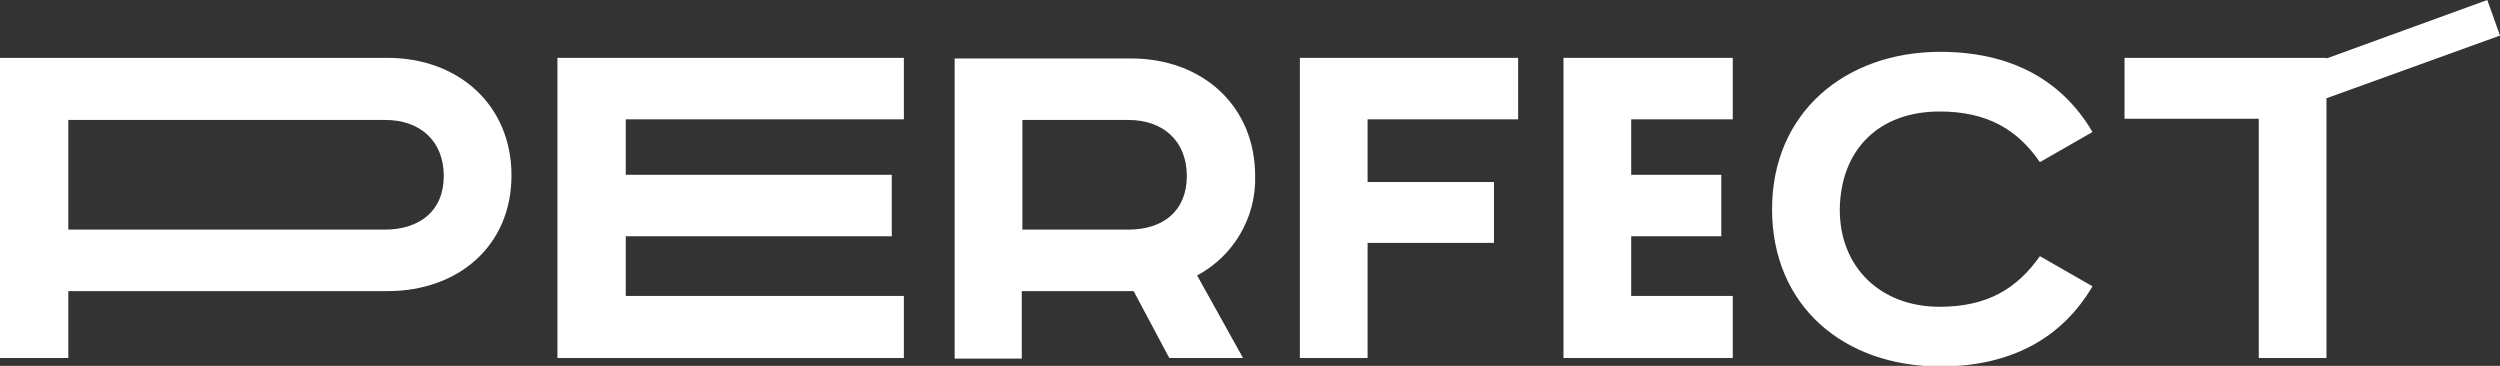 <svg width="328" height="48" viewBox="0 0 328 48" fill="none" xmlns="http://www.w3.org/2000/svg">
<rect x="0" y="0" width="328" height="48" fill="#333333" stroke="none"/>
<g clip-path="url(#clip0)">
<path d="M50.846 7.591H0V46.972H8.963V38.194H50.846C60.127 38.194 67.107 32.264 67.107 23.012C67.107 13.759 60.127 7.591 50.846 7.591ZM50.449 30.128H8.963V15.736H50.529C55.129 15.736 58.223 18.504 58.223 23.091C58.223 27.677 55.05 30.128 50.449 30.128Z" fill="white"/>
<path d="M73.136 46.972H118.588V38.827H82.099V30.998H117.001V22.933H82.099V15.657H118.588V7.591H73.136V46.972Z" fill="white"/>
<path d="M164.674 23.091C164.674 13.838 157.694 7.67 148.413 7.67H125.251V47.051H134.056V38.194H148.731L153.411 46.972H163.088L157.059 36.138C161.819 33.608 164.833 28.547 164.674 23.091ZM148.017 30.128H134.135V15.736H148.017C152.617 15.736 155.711 18.504 155.711 23.091C155.711 27.677 152.617 30.128 148.017 30.128Z" fill="white"/>
<path d="M170.544 46.972H179.428V31.868H196.007V23.881H179.428V15.657H199.179V7.591H170.544V46.972Z" fill="white"/>
<path d="M205.129 46.972H227.339V38.827H214.013V30.998H225.832V22.933H214.013V15.657H227.339V7.591H205.129V46.972Z" fill="white"/>
<path d="M254.468 14.629C260.734 14.629 264.7 17.002 267.635 21.272L274.536 17.318C270.491 10.438 263.748 6.801 254.547 6.801C242.172 6.801 232.495 14.708 232.495 27.44C232.495 40.171 241.935 48.079 254.547 48.079C263.748 48.079 270.491 44.441 274.536 37.562L267.635 33.608C264.621 37.878 260.734 40.25 254.468 40.25C246.773 40.25 241.379 35.11 241.379 27.519C241.459 19.611 246.535 14.629 254.468 14.629Z" fill="white"/>
<path d="M328 4.666L326.334 0L305.234 7.671V7.591H278.74V15.578H296.35V46.972H305.234V15.578V12.89L328 4.666Z" fill="white"/>
</g>
<defs>
<clipPath id="clip0">
<rect width="328" height="48" fill="white"/>
</clipPath>
</defs>
</svg>
